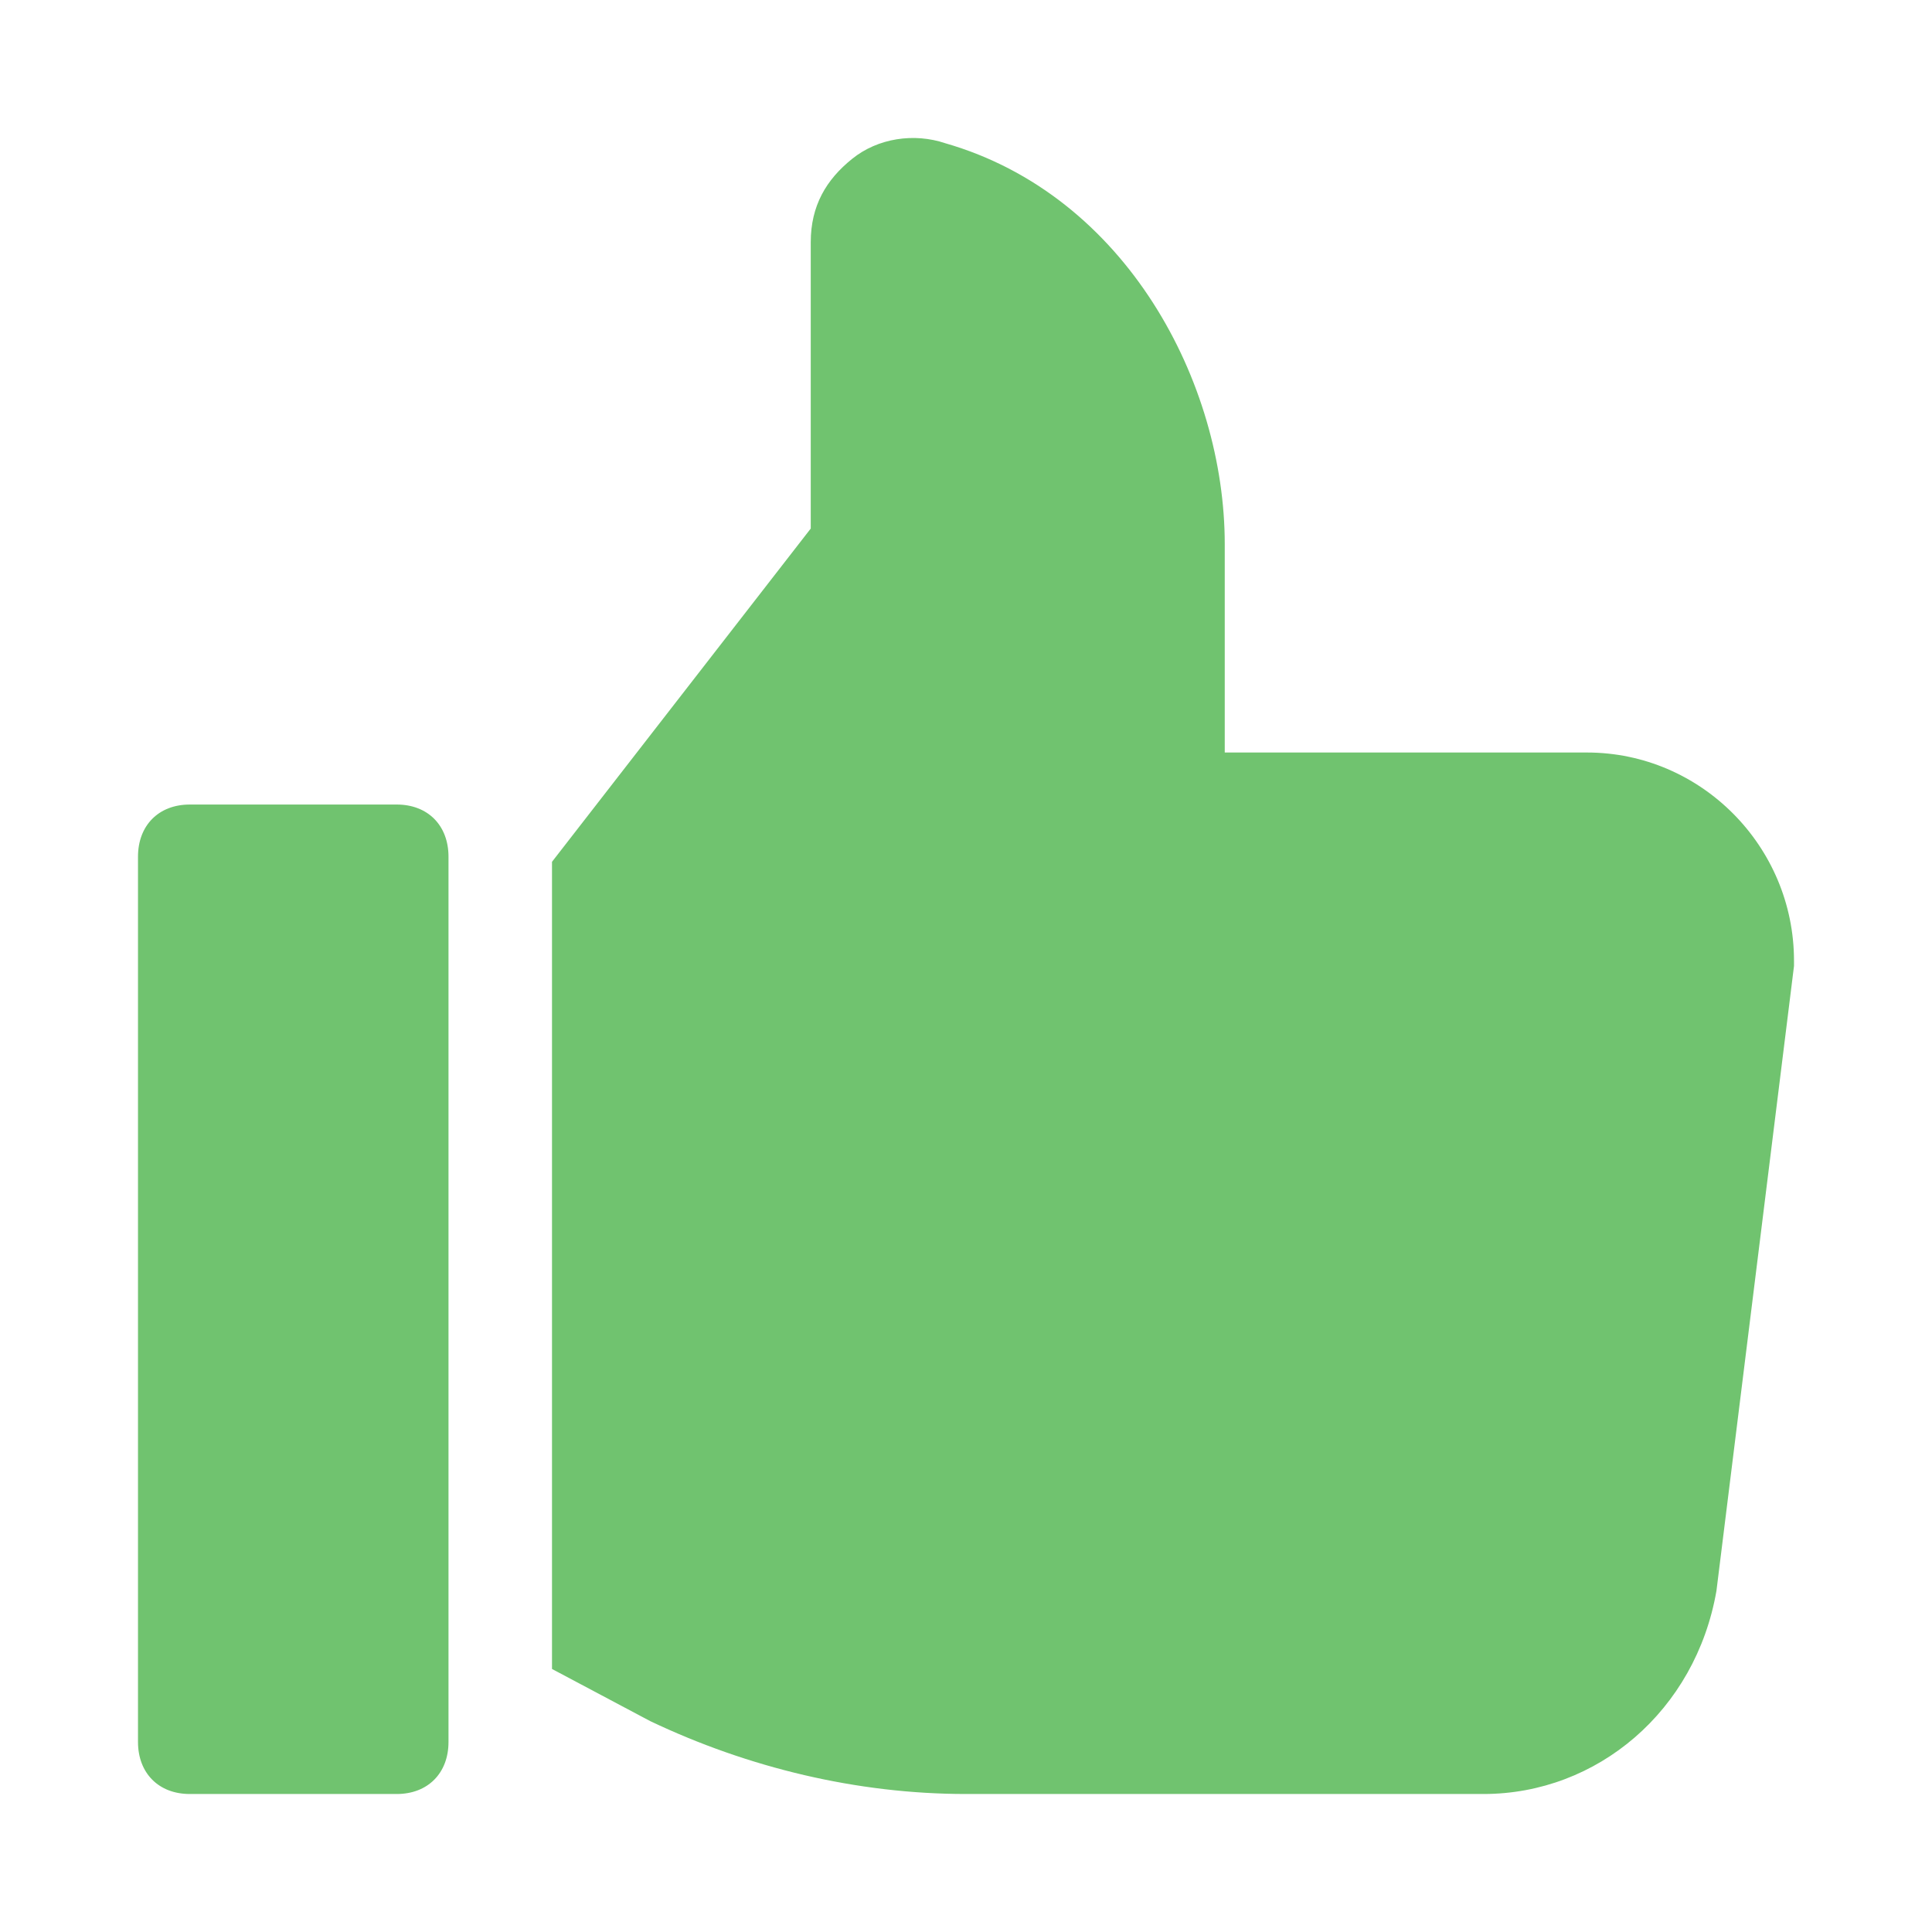 <?xml version="1.0" encoding="UTF-8"?>
<svg width="14px" height="14px" viewBox="0 0 14 14" version="1.1" xmlns="http://www.w3.org/2000/svg" xmlns:xlink="http://www.w3.org/1999/xlink">
    <title>6A0F0224-A4C9-4E88-A506-C9725877E7F0</title>
    <g id="Page-1" stroke="none" stroke-width="1" fill="none" fill-rule="evenodd">
        <g id="map-view_favorite-model" transform="translate(-174, -570)" fill="#70C36F" fill-rule="nonzero">
            <g id="Group-23" transform="translate(0, 210)">
                <g id="Group-57" transform="translate(29, 332)">
                    <g id="Group-58" transform="translate(145.5, 28.5)">
                        <g id="icon_like" transform="translate(0.5, 0.5)">
                            <path d="M5.175,0.151 C5.362,-1.24344979e-14 5.625,-0.038 5.85,0.038 C7.162,0.415 7.875,1.774 7.875,2.943 L7.875,2.943 L7.875,4.453 L10.5,4.453 C11.325,4.453 12,5.132 12,5.962 L12,5.962 L12,6 L11.438,10.528 C11.287,11.396 10.575,12 9.75,12 L9.75,12 L6,12 C5.213,12 4.425,11.811 3.712,11.472 L3.712,11.472 L3,11.094 L3,5.245 L4.875,2.83 L4.875,0.755 C4.875,0.491 4.987,0.302 5.175,0.151 Z M1.875,4.83 C2.1,4.83 2.25,4.981 2.25,5.208 L2.25,5.208 L2.25,11.623 C2.25,11.849 2.1,12 1.875,12 L1.875,12 L0.375,12 C0.15,12 0,11.849 0,11.623 L0,11.623 L0,5.208 C0,4.981 0.15,4.83 0.375,4.83 L0.375,4.83 Z" id="Combined-Shape-Copy-2"></path>
                        </g>
                    </g>
                </g>
            </g>
        </g>
    </g>
</svg>